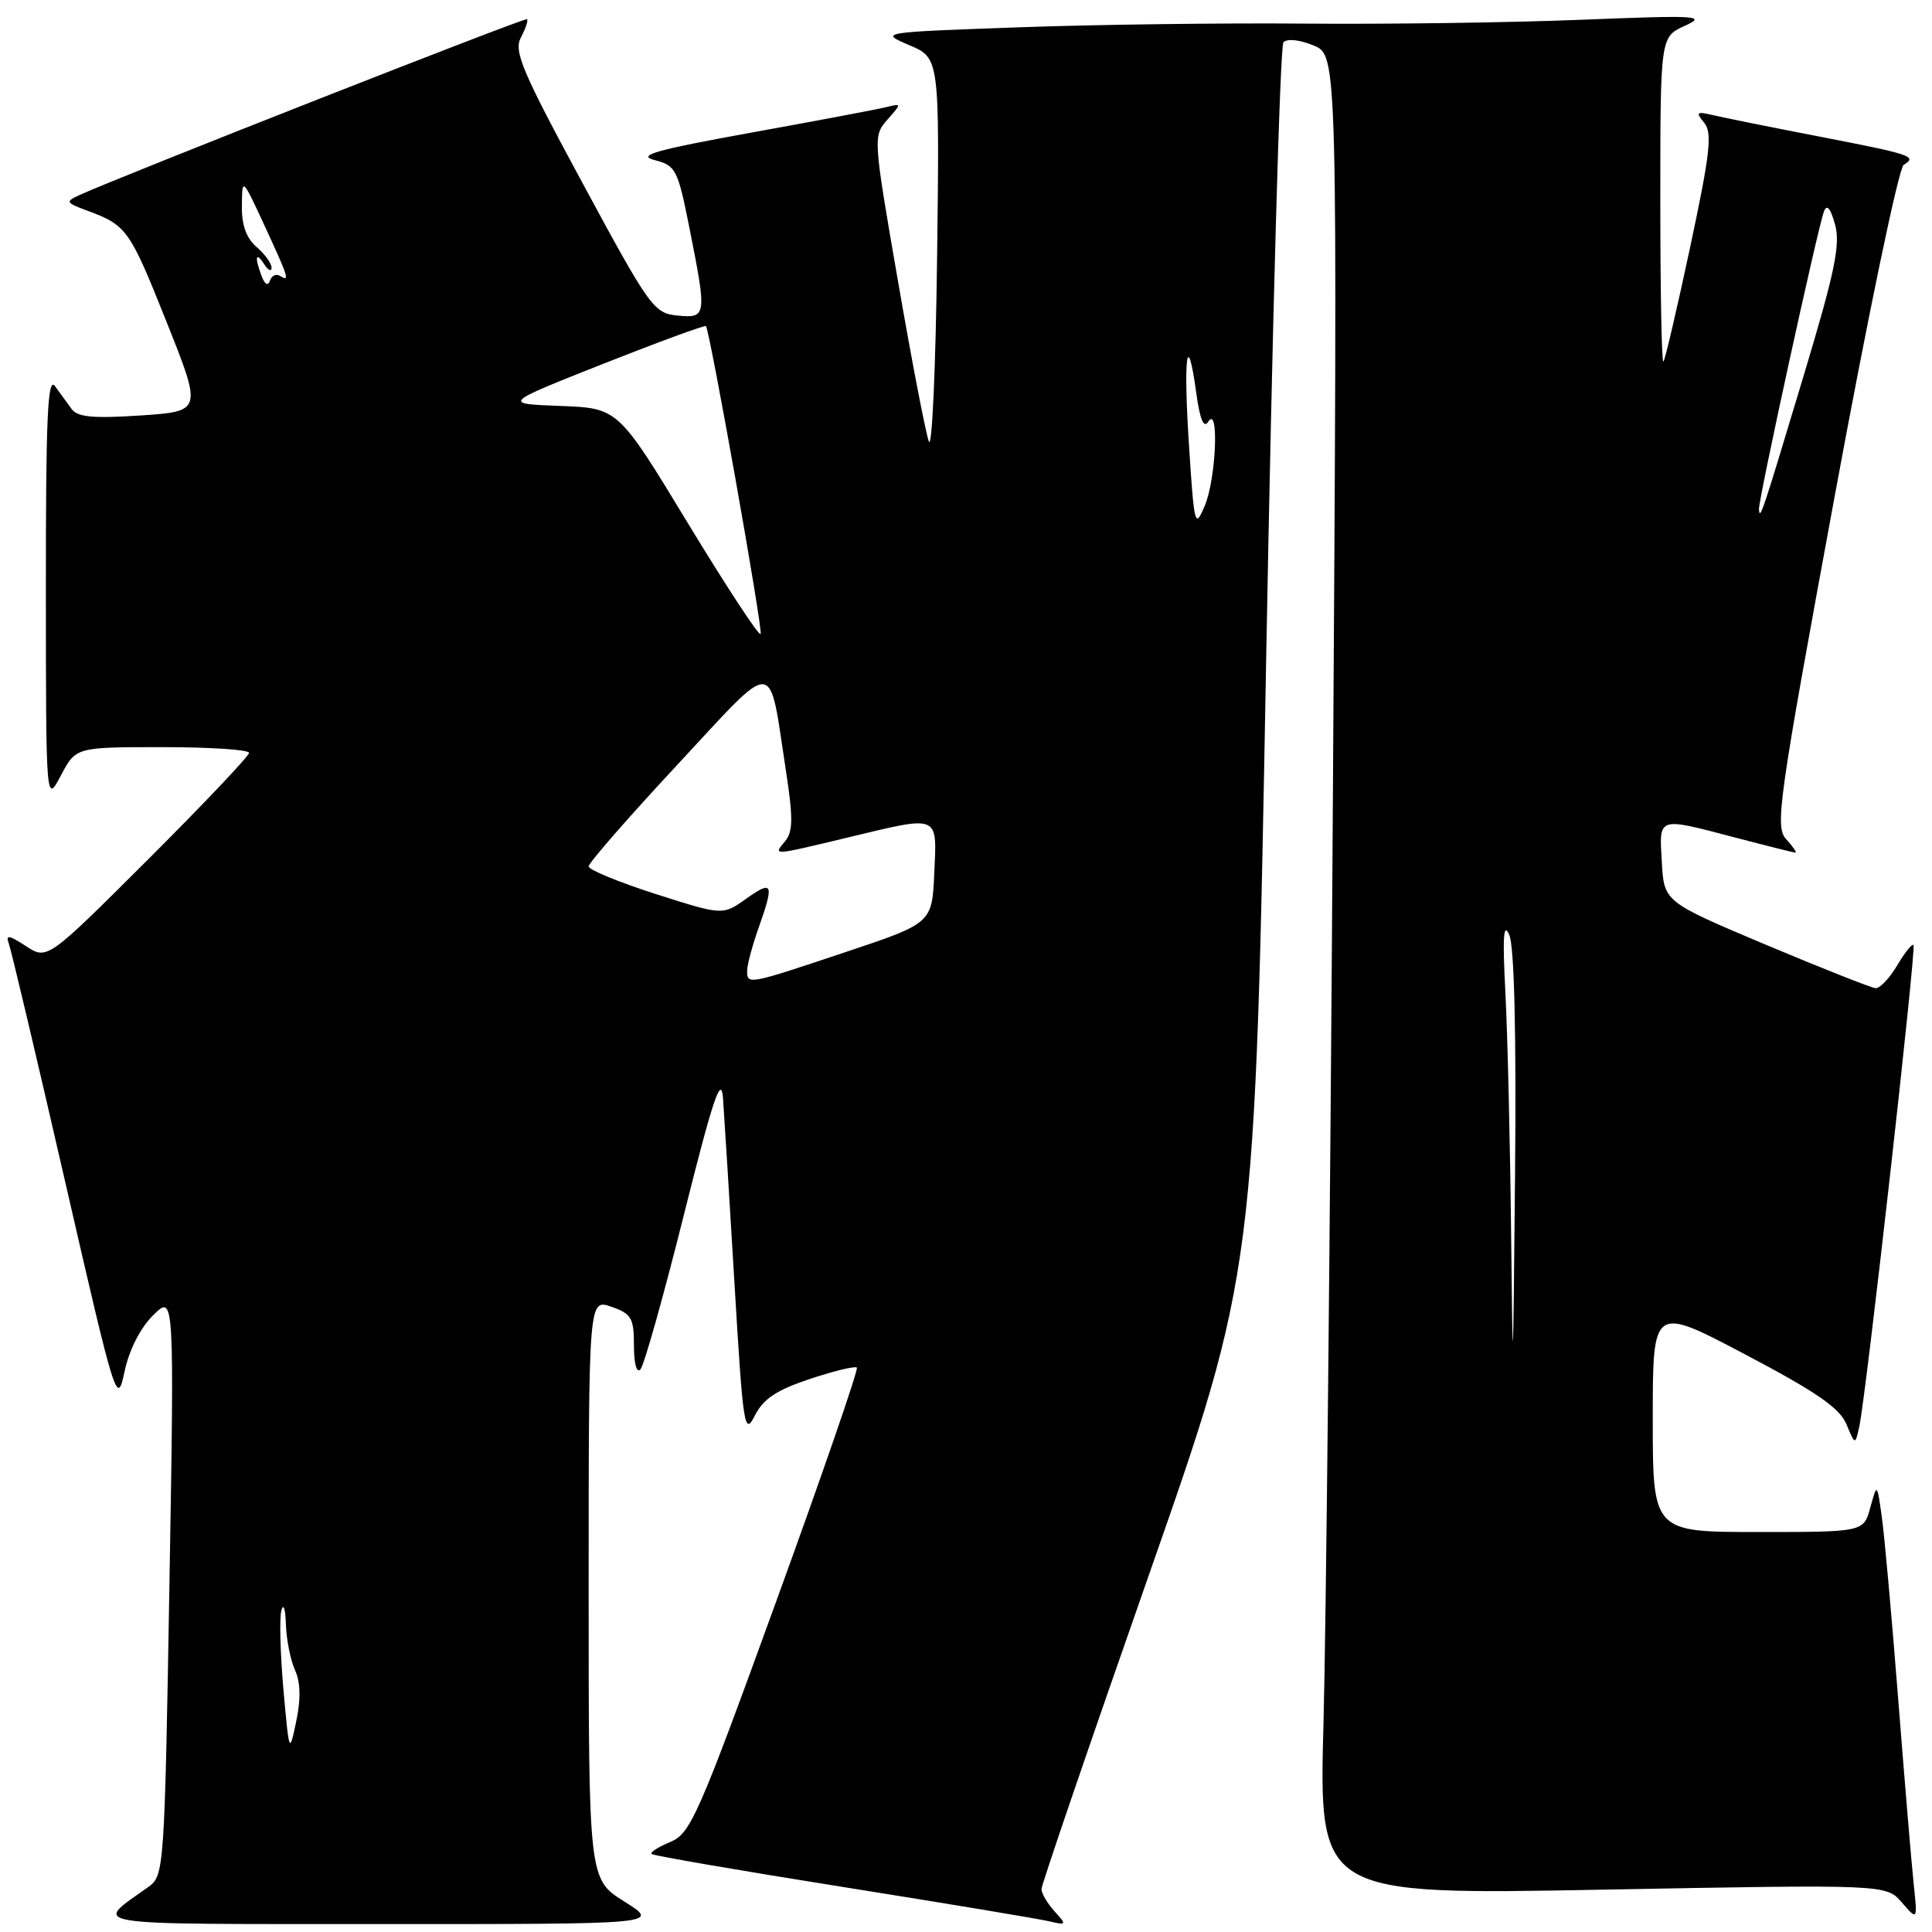 <?xml version="1.0" encoding="UTF-8" standalone="no"?>
<!DOCTYPE svg PUBLIC "-//W3C//DTD SVG 1.1//EN" "http://www.w3.org/Graphics/SVG/1.1/DTD/svg11.dtd" >
<svg xmlns="http://www.w3.org/2000/svg" xmlns:xlink="http://www.w3.org/1999/xlink" version="1.1" viewBox="0 0 256 256">
 <g >
 <path fill="currentColor"
d=" M 82.75 251.98 C 78.00 249.00 78.00 249.00 78.00 210.55 C 78.00 172.10 78.00 172.10 81.00 173.15 C 83.68 174.08 84.00 174.64 84.00 178.30 C 84.00 180.67 84.36 182.00 84.86 181.45 C 85.34 180.93 87.93 171.72 90.61 161.00 C 94.47 145.59 95.56 142.34 95.80 145.50 C 95.96 147.70 96.65 158.72 97.32 170.00 C 98.46 189.15 98.64 190.31 100.02 187.57 C 101.15 185.35 102.89 184.19 107.31 182.72 C 110.51 181.66 113.31 180.98 113.54 181.21 C 113.77 181.44 108.95 195.41 102.83 212.25 C 92.53 240.62 91.49 242.97 88.82 244.07 C 87.23 244.73 86.11 245.45 86.33 245.66 C 86.55 245.88 97.92 247.84 111.61 250.02 C 125.30 252.20 137.61 254.25 138.97 254.57 C 141.35 255.13 141.38 255.07 139.72 253.25 C 138.78 252.20 138.00 250.88 138.00 250.32 C 138.00 249.76 144.37 231.12 152.16 208.90 C 166.31 168.50 166.31 168.50 167.77 87.50 C 168.58 42.95 169.61 6.10 170.06 5.61 C 170.54 5.08 172.21 5.26 174.07 6.03 C 177.24 7.34 177.24 7.34 176.61 106.42 C 176.27 160.91 175.71 215.76 175.37 228.30 C 174.76 251.09 174.76 251.09 212.34 250.39 C 249.93 249.69 249.93 249.69 252.01 252.09 C 254.09 254.50 254.09 254.50 253.56 249.50 C 253.27 246.75 252.35 235.72 251.51 225.00 C 250.67 214.28 249.70 203.47 249.35 201.00 C 248.72 196.50 248.72 196.50 247.83 199.75 C 246.94 203.00 246.94 203.00 232.97 203.00 C 219.00 203.00 219.00 203.00 219.00 188.01 C 219.00 173.01 219.00 173.01 231.25 179.47 C 240.65 184.42 243.77 186.57 244.66 188.71 C 245.82 191.50 245.82 191.50 246.37 189.00 C 247.26 184.96 253.94 125.61 253.55 125.22 C 253.35 125.02 252.38 126.24 251.38 127.93 C 250.38 129.62 249.10 130.97 248.53 130.94 C 247.97 130.90 241.43 128.31 234.00 125.19 C 220.50 119.50 220.50 119.50 220.20 114.25 C 219.85 108.14 219.51 108.25 230.00 111.00 C 234.12 112.08 237.68 112.97 237.90 112.98 C 238.13 112.99 237.58 112.19 236.68 111.20 C 235.17 109.53 235.62 106.33 243.06 65.99 C 247.50 41.89 251.59 22.25 252.25 21.84 C 254.08 20.72 253.34 20.47 241.00 18.08 C 234.68 16.86 228.38 15.59 227.00 15.26 C 224.80 14.74 224.66 14.86 225.81 16.26 C 226.91 17.60 226.61 20.28 223.97 32.68 C 222.23 40.83 220.63 47.69 220.41 47.92 C 220.18 48.15 220.00 38.56 220.00 26.62 C 220.00 4.90 220.00 4.90 223.25 3.42 C 226.21 2.07 225.00 2.00 209.50 2.62 C 200.15 3.00 183.72 3.22 173.00 3.13 C 162.28 3.03 145.18 3.25 135.00 3.62 C 116.50 4.28 116.50 4.28 120.50 5.99 C 124.50 7.70 124.50 7.70 124.17 34.10 C 123.99 48.62 123.50 59.60 123.08 58.50 C 122.66 57.40 120.82 47.85 118.99 37.27 C 115.69 18.24 115.68 18.02 117.58 15.86 C 119.48 13.71 119.48 13.69 117.50 14.18 C 116.40 14.46 108.35 15.98 99.62 17.56 C 86.83 19.88 84.32 20.59 86.73 21.21 C 89.56 21.94 89.81 22.44 91.36 30.24 C 93.68 41.92 93.64 42.19 89.75 41.81 C 86.65 41.51 86.08 40.73 77.20 24.28 C 69.14 9.37 68.04 6.78 69.03 4.95 C 69.65 3.78 70.01 2.70 69.83 2.54 C 69.54 2.30 15.86 23.40 10.50 25.86 C 8.64 26.72 8.72 26.86 11.50 27.89 C 16.79 29.84 17.16 30.36 22.02 42.53 C 26.80 54.50 26.80 54.50 18.65 55.05 C 12.37 55.47 10.27 55.27 9.50 54.21 C 8.95 53.45 7.95 52.08 7.28 51.16 C 6.31 49.84 6.07 55.36 6.08 78.00 C 6.09 106.50 6.09 106.50 8.07 102.75 C 10.05 99.00 10.05 99.00 21.52 99.00 C 27.84 99.00 33.00 99.34 33.00 99.76 C 33.00 100.18 26.98 106.53 19.63 113.87 C 6.26 127.21 6.26 127.21 3.43 125.36 C 1.20 123.90 0.72 123.83 1.16 125.00 C 1.47 125.83 4.83 139.99 8.61 156.48 C 15.35 185.84 15.52 186.36 16.50 181.75 C 17.11 178.87 18.59 175.96 20.30 174.27 C 23.10 171.50 23.10 171.50 22.45 210.00 C 21.81 247.53 21.74 248.54 19.70 250.00 C 12.33 255.29 10.13 254.93 50.50 254.95 C 87.50 254.96 87.50 254.96 82.75 251.98 Z  M 37.56 223.91 C 37.14 219.19 37.01 214.47 37.28 213.41 C 37.55 212.36 37.82 213.17 37.88 215.20 C 37.95 217.24 38.49 219.98 39.09 221.30 C 39.82 222.90 39.88 225.13 39.25 228.09 C 38.34 232.45 38.32 232.40 37.56 223.91 Z  M 200.23 163.50 C 200.10 151.40 199.76 137.00 199.47 131.50 C 199.08 124.09 199.22 122.12 199.99 123.88 C 200.65 125.40 200.93 136.94 200.75 155.88 C 200.49 183.25 200.45 183.83 200.23 163.50 Z  M 99.00 128.63 C 99.00 127.87 99.67 125.34 100.50 123.00 C 102.61 117.03 102.42 116.57 98.88 119.08 C 95.77 121.30 95.77 121.30 86.88 118.46 C 82.00 116.90 78.00 115.25 78.00 114.80 C 78.00 114.34 83.27 108.30 89.72 101.37 C 103.09 87.00 101.80 86.92 104.15 102.20 C 105.10 108.38 105.08 110.20 104.04 111.45 C 102.43 113.39 102.21 113.40 112.19 111.01 C 124.63 108.02 124.14 107.83 123.80 115.66 C 123.50 122.33 123.50 122.33 112.03 126.16 C 99.09 130.49 99.00 130.51 99.00 128.63 Z  M 91.20 69.41 C 81.91 54.08 81.91 54.08 74.24 53.79 C 66.57 53.50 66.57 53.50 79.92 48.21 C 87.26 45.31 93.39 43.06 93.54 43.21 C 94.05 43.75 101.08 83.26 100.79 84.00 C 100.63 84.41 96.32 77.84 91.20 69.41 Z  M 157.55 59.05 C 156.78 47.20 157.31 43.35 158.51 52.06 C 159.00 55.60 159.50 56.82 160.10 55.88 C 161.55 53.58 161.15 63.42 159.64 67.01 C 158.34 70.10 158.24 69.73 157.55 59.05 Z  M 233.07 67.50 C 232.97 66.33 240.85 30.22 241.69 28.00 C 242.06 27.01 242.56 27.59 243.15 29.73 C 243.89 32.38 243.14 35.99 239.01 49.73 C 233.44 68.24 233.20 68.97 233.07 67.50 Z  M 34.68 36.62 C 33.71 34.07 33.87 33.25 35.00 35.00 C 35.53 35.83 35.98 36.04 35.98 35.47 C 35.99 34.91 35.10 33.67 34.00 32.73 C 32.64 31.56 32.01 29.82 32.05 27.26 C 32.09 23.50 32.09 23.50 35.05 29.89 C 38.28 36.88 38.44 37.39 37.09 36.55 C 36.58 36.24 35.99 36.53 35.77 37.19 C 35.52 37.93 35.10 37.71 34.68 36.62 Z "/>
</g>
</svg>